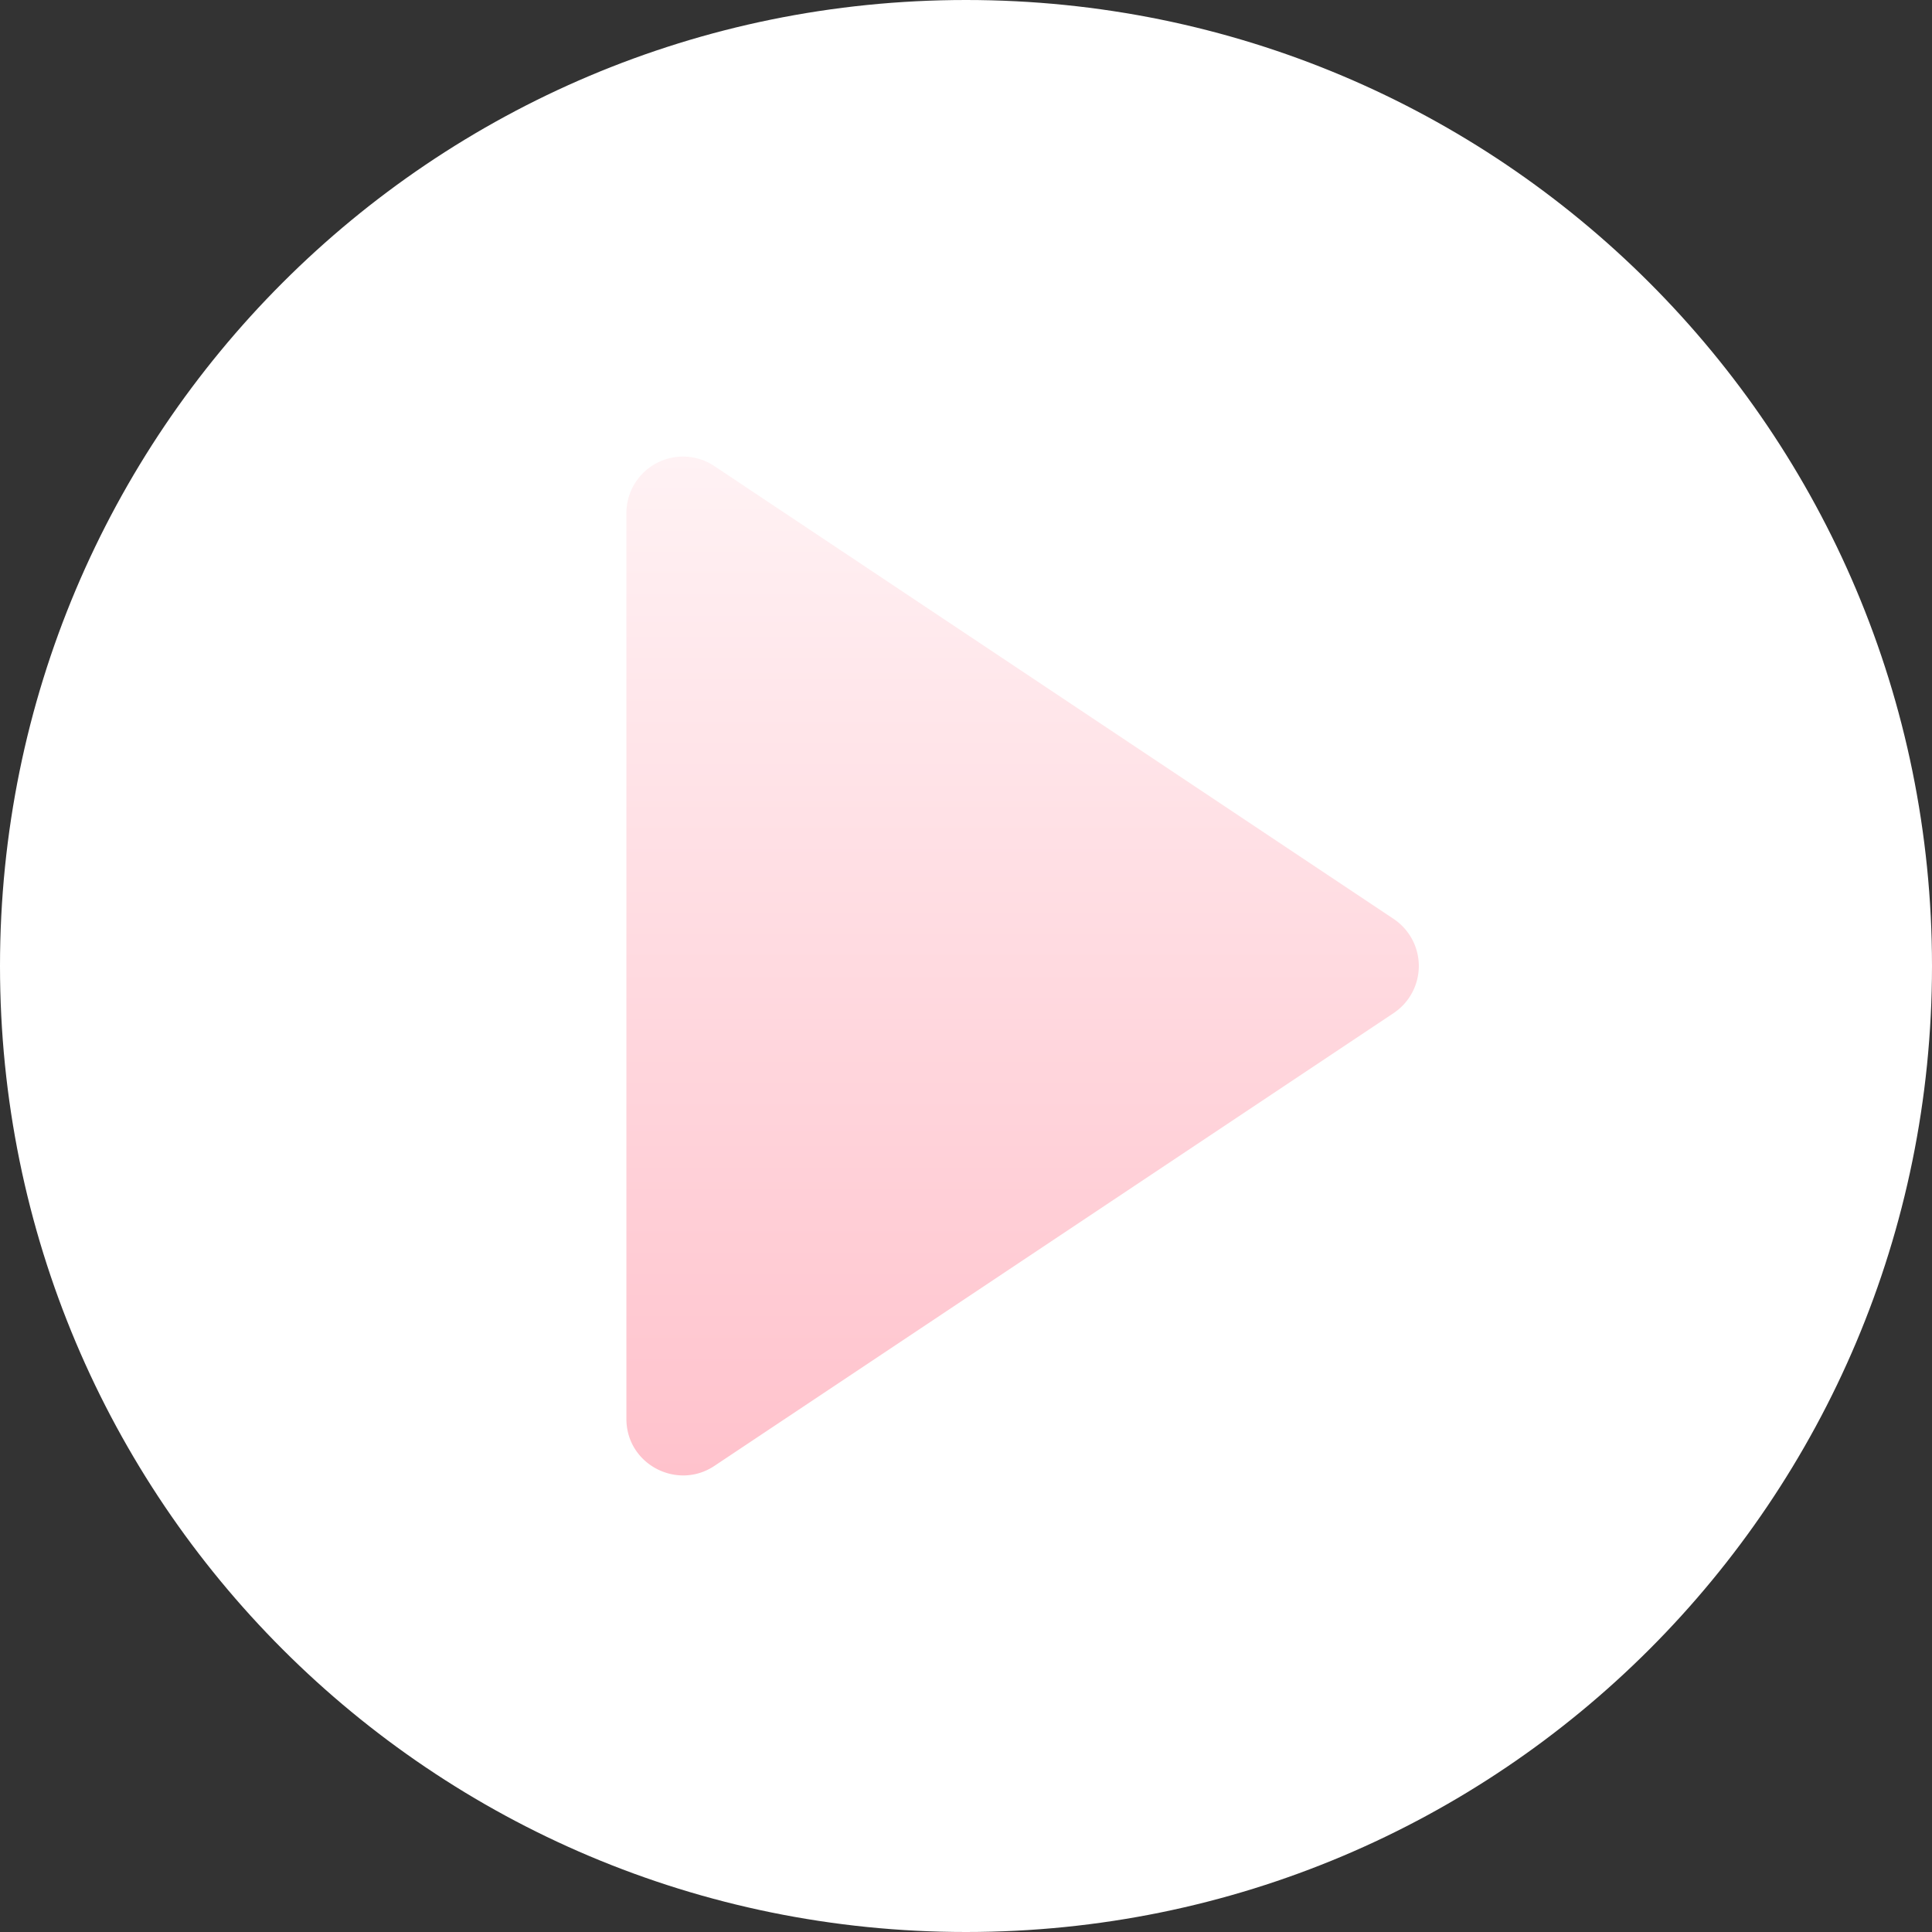 <svg xmlns="http://www.w3.org/2000/svg" version="1.1" xmlns:xlink="http://www.w3.org/1999/xlink" xmlns:svgjs="http://svgjs.com/svgjs" width="512" height="512" x="0" y="0" viewBox="0 0 512 512" style="enable-background:new 0 0 512 512" xml:space="preserve" class=""><rect x="0" y="0" width="512" height="512" fill="#333333" stroke="none"/><g><linearGradient id="a" x1="256" x2="256" y1="512" y2="0" gradientUnits="userSpaceOnUse"><stop offset="0" stop-color="white"></stop><stop offset="1" stop-color="white"></stop></linearGradient><linearGradient id="b" x1="271" x2="271" y1="391.007" y2="121" gradientUnits="userSpaceOnUse"><stop offset="0" stop-color="#ffc2cc"></stop><stop offset="1" stop-color="#fff2f4"></stop></linearGradient><path fill="url(#a)" d="M256 512C114.426 512 0 397.611 0 256 0 114.425 114.39 0 256 0c141.575 0 256 114.389 256 256 0 141.574-114.389 256-256 256z" data-original="url(#a)" class=""></path><path fill="url(#b)" d="M166 376V136a15 15 0 0 1 23.32-12.481l180 120a15 15 0 0 1 0 24.962l-180 120C179.465 395.052 166 388.073 166 376z" data-original="url(#b)" class=""></path></g></svg>